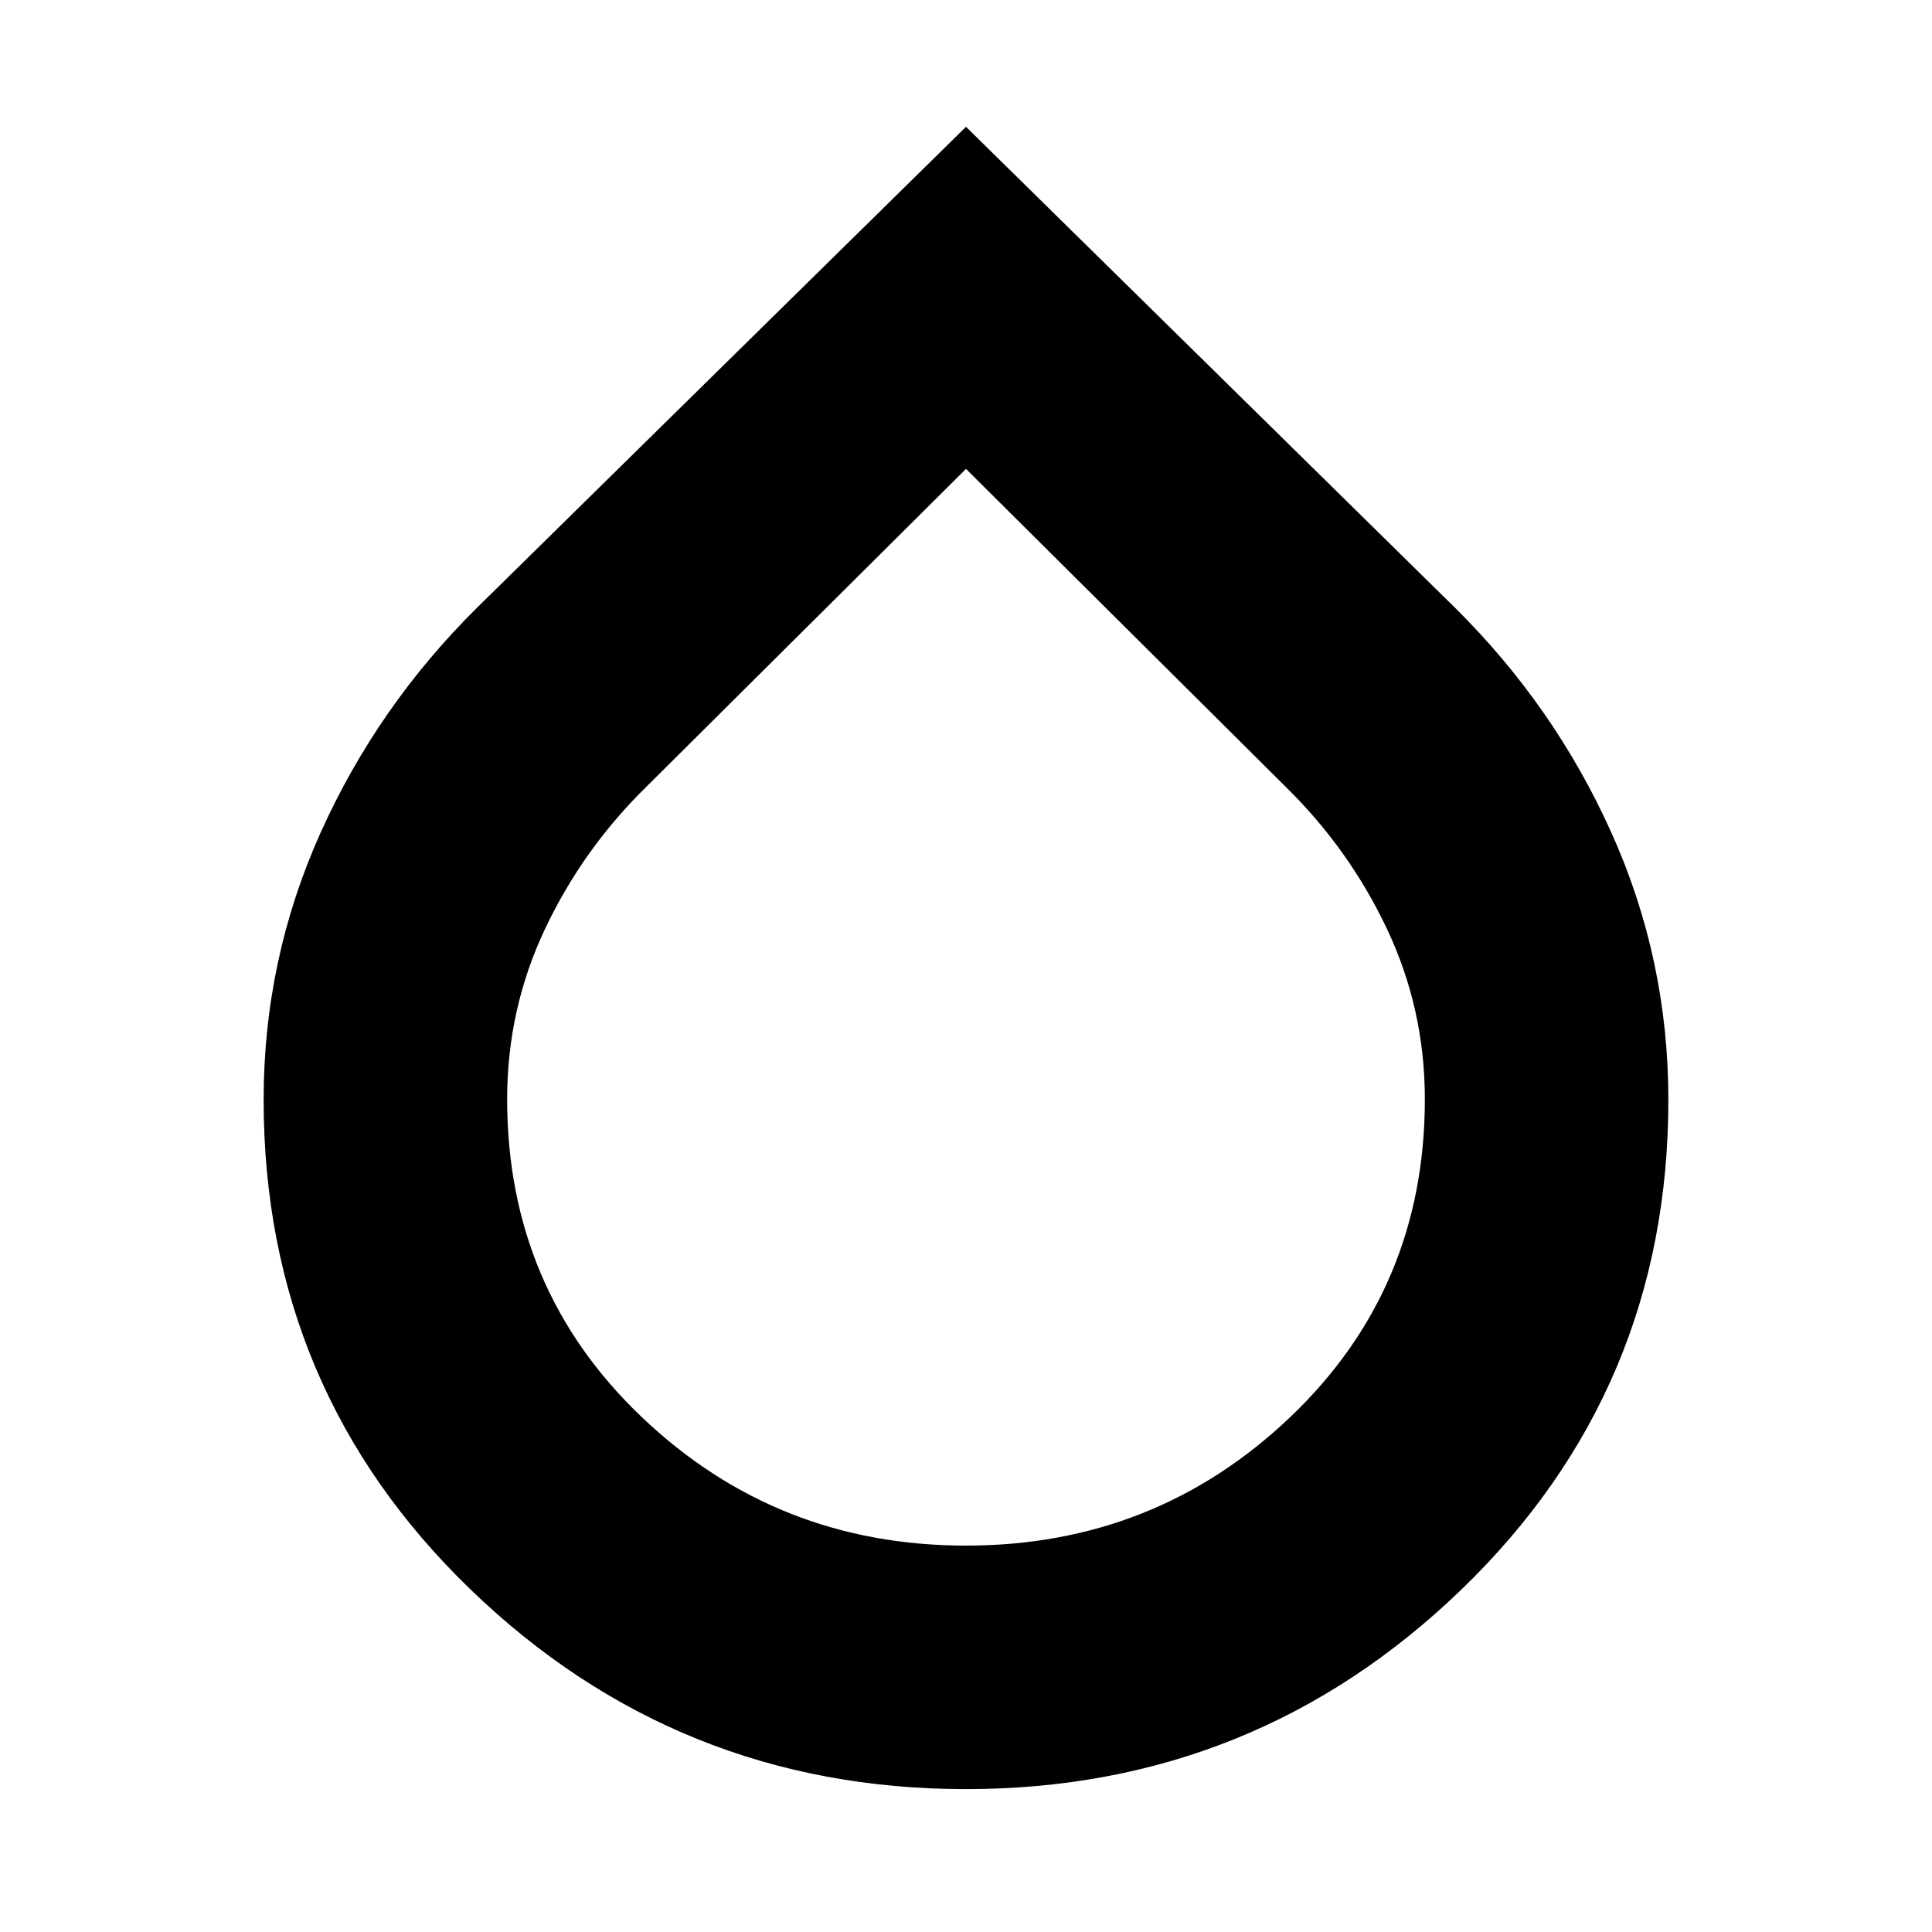 <svg xmlns="http://www.w3.org/2000/svg" height="24" viewBox="0 -960 960 960" width="24"><path d="M480-71q-143.5 0-246.25-99.25T131-413.5q0-69.79 28.25-132.64Q187.5-609 237-658l243-239 243 239q49.5 49 77.75 111.86Q829-483.29 829-413.5q0 144-102.75 243.25T480-71Zm0-121q94 0 161-63.75t67-158.04q0-44.76-18.75-84.48-18.75-39.73-50.42-70.79L480-727 321.17-569.06Q289.5-538 270.75-498.27 252-458.55 252-413.79q0 94.29 67 158.04Q386-192 480-192Z"/></svg>